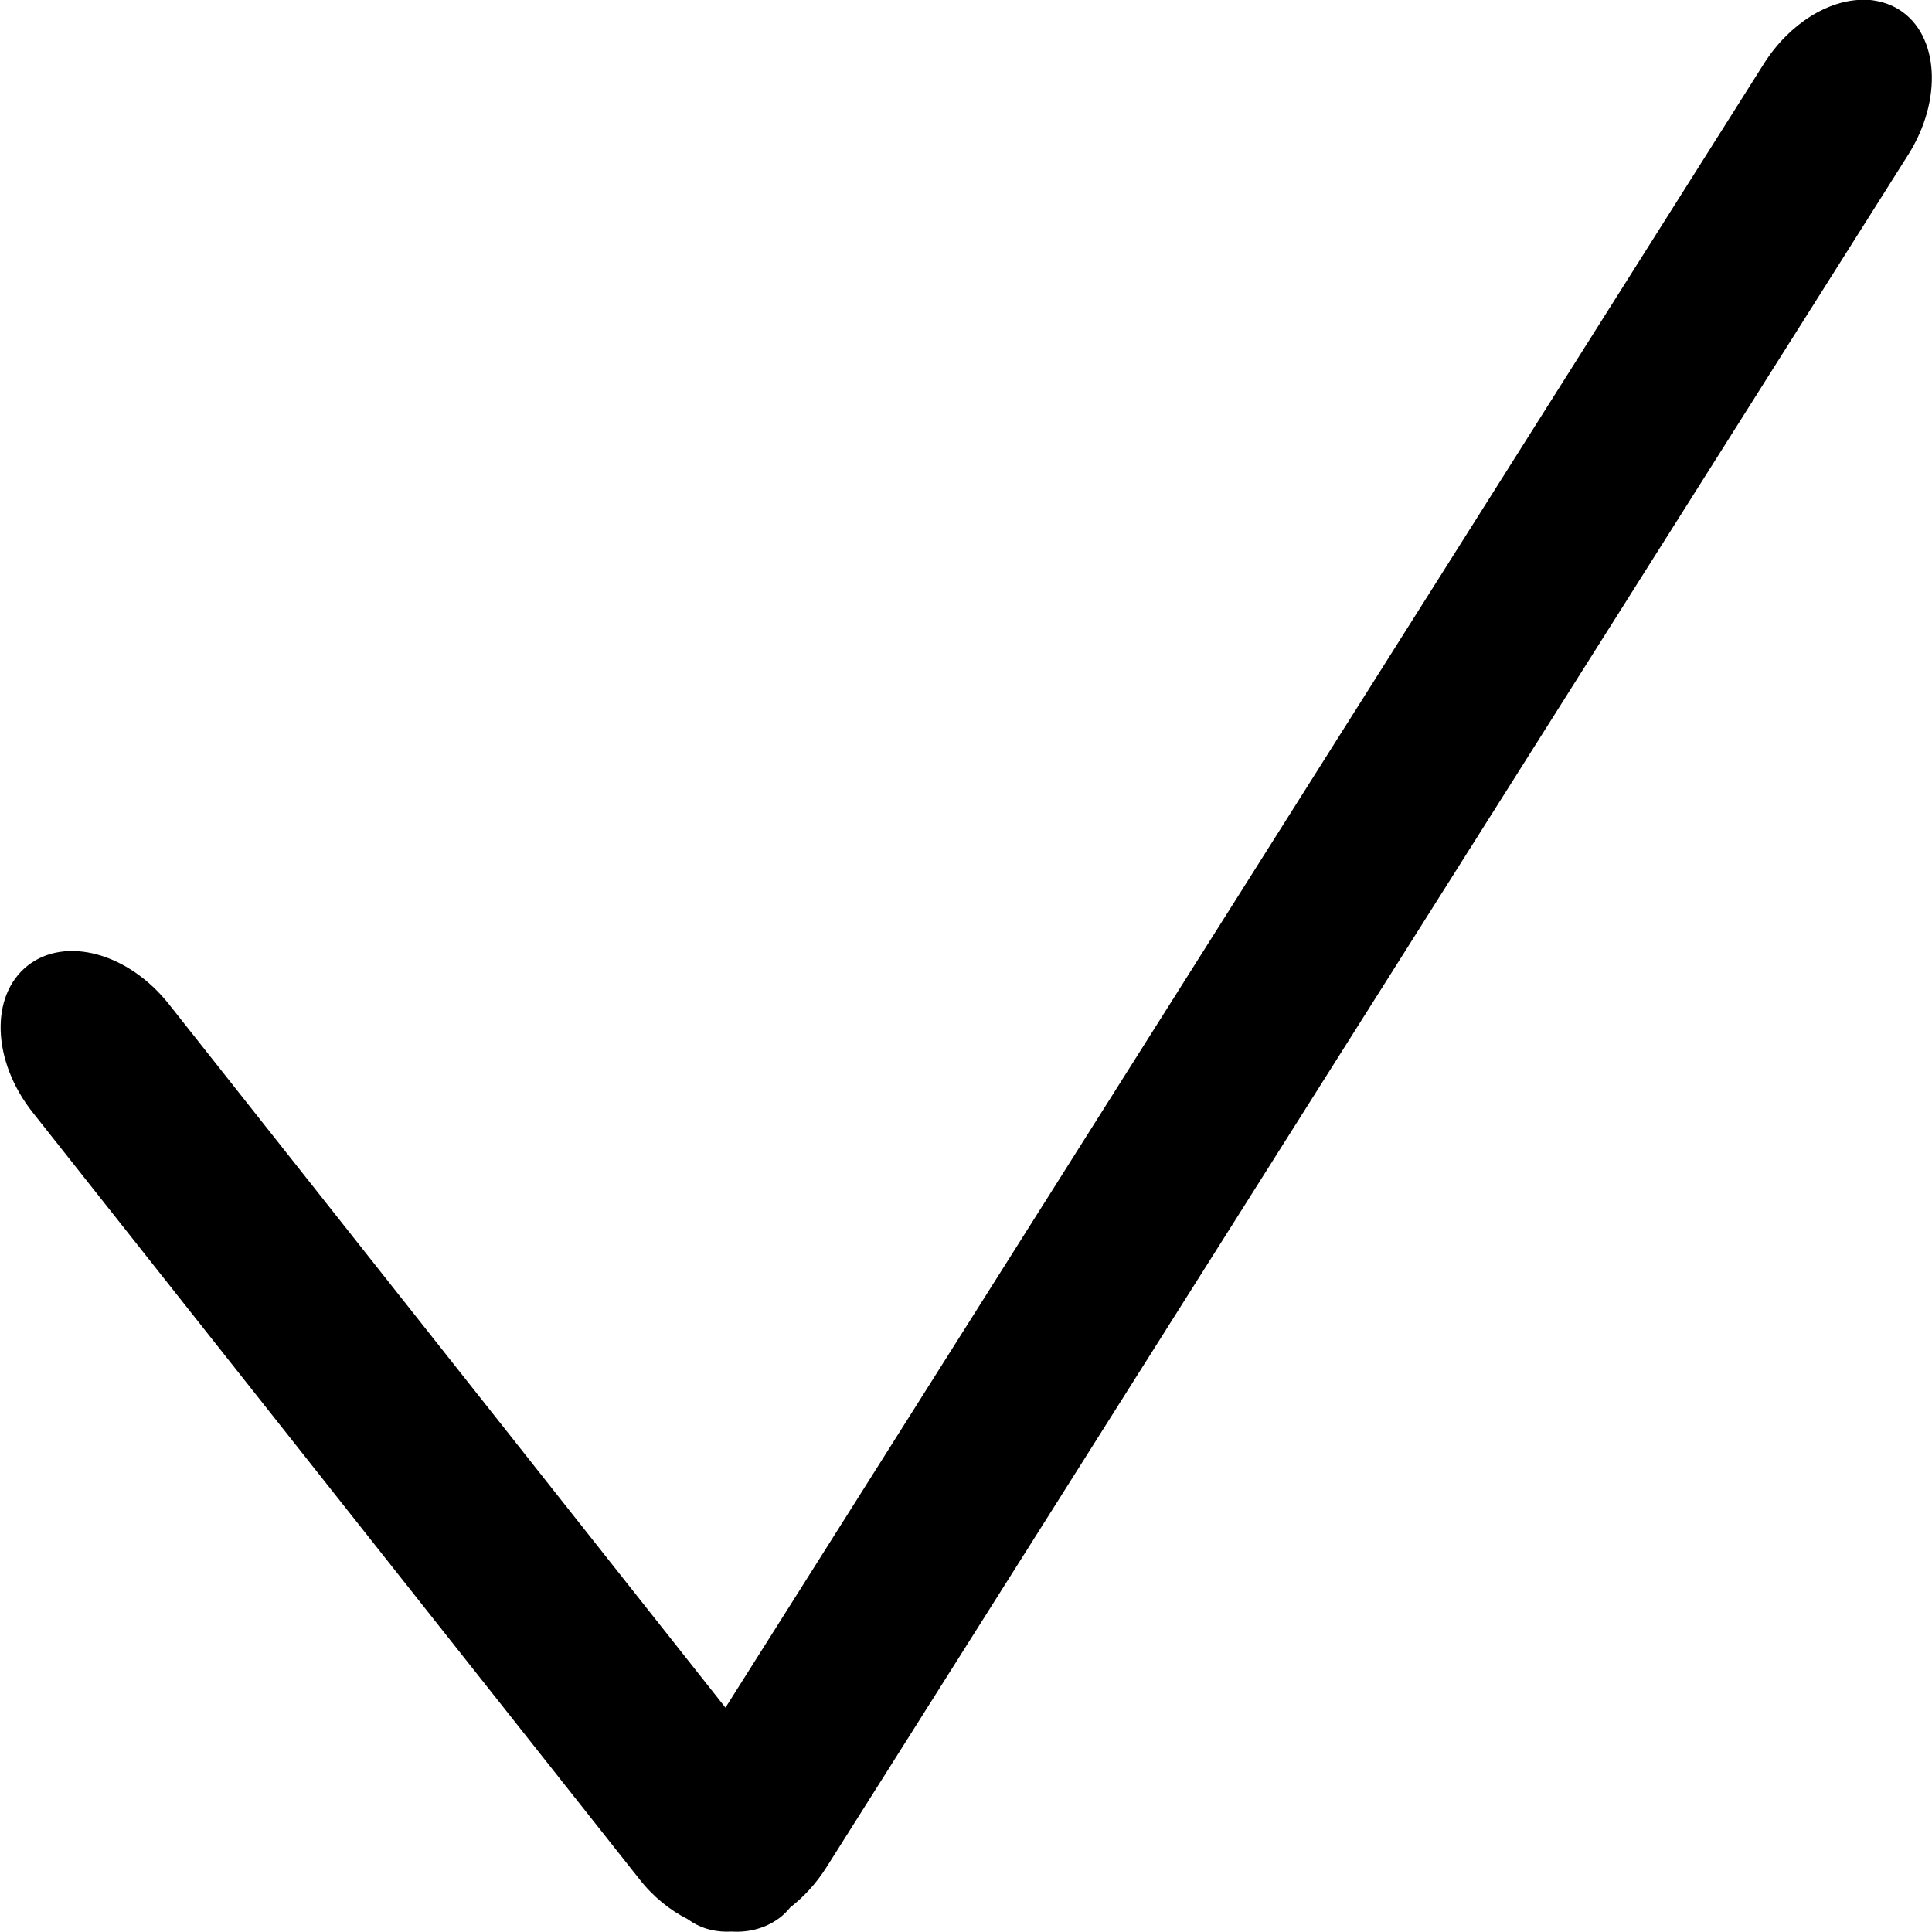 <?xml version="1.0" encoding="UTF-8" standalone="no"?>
<!-- Created with Inkscape (http://www.inkscape.org/) -->

<svg
   viewBox="0 0 4 4"><path
       d="m -3.262,2.061 c 0.061,-0.038 0.104,-0.123 0.104,-0.223 l 1.34e-5,-4.025 1.752,0.616 c 0.128,0.045 0.257,0.005 0.29,-0.089 0.033,-0.094 -0.043,-0.206 -0.171,-0.251 l -1.909,-0.671 c -0.044,-0.016 -0.089,-0.021 -0.13,-0.017 -0.003,-2.405e-4 -0.006,-3.471e-4 -0.01,-3.471e-4 -0.029,0 -0.056,0.01 -0.08,0.027 -8.63e-5,4.79e-5 -1.615e-4,1.084e-4 -2.477e-4,1.564e-4 -0.033,0.018 -0.058,0.046 -0.07,0.08 -0.003,0.009 -0.005,0.018 -0.006,0.027 -6.1e-6,4.49e-5 -2.43e-5,8.98e-5 -3.04e-5,1.347e-4 -0.012,0.033 -0.019,0.071 -0.019,0.11 l -2.63e-5,4.194 c 0,0.135 0.079,0.244 0.176,0.244 0.026,0 0.05,-0.008 0.073,-0.021 z"
       transform="rotate(-147.721)" /></svg>
